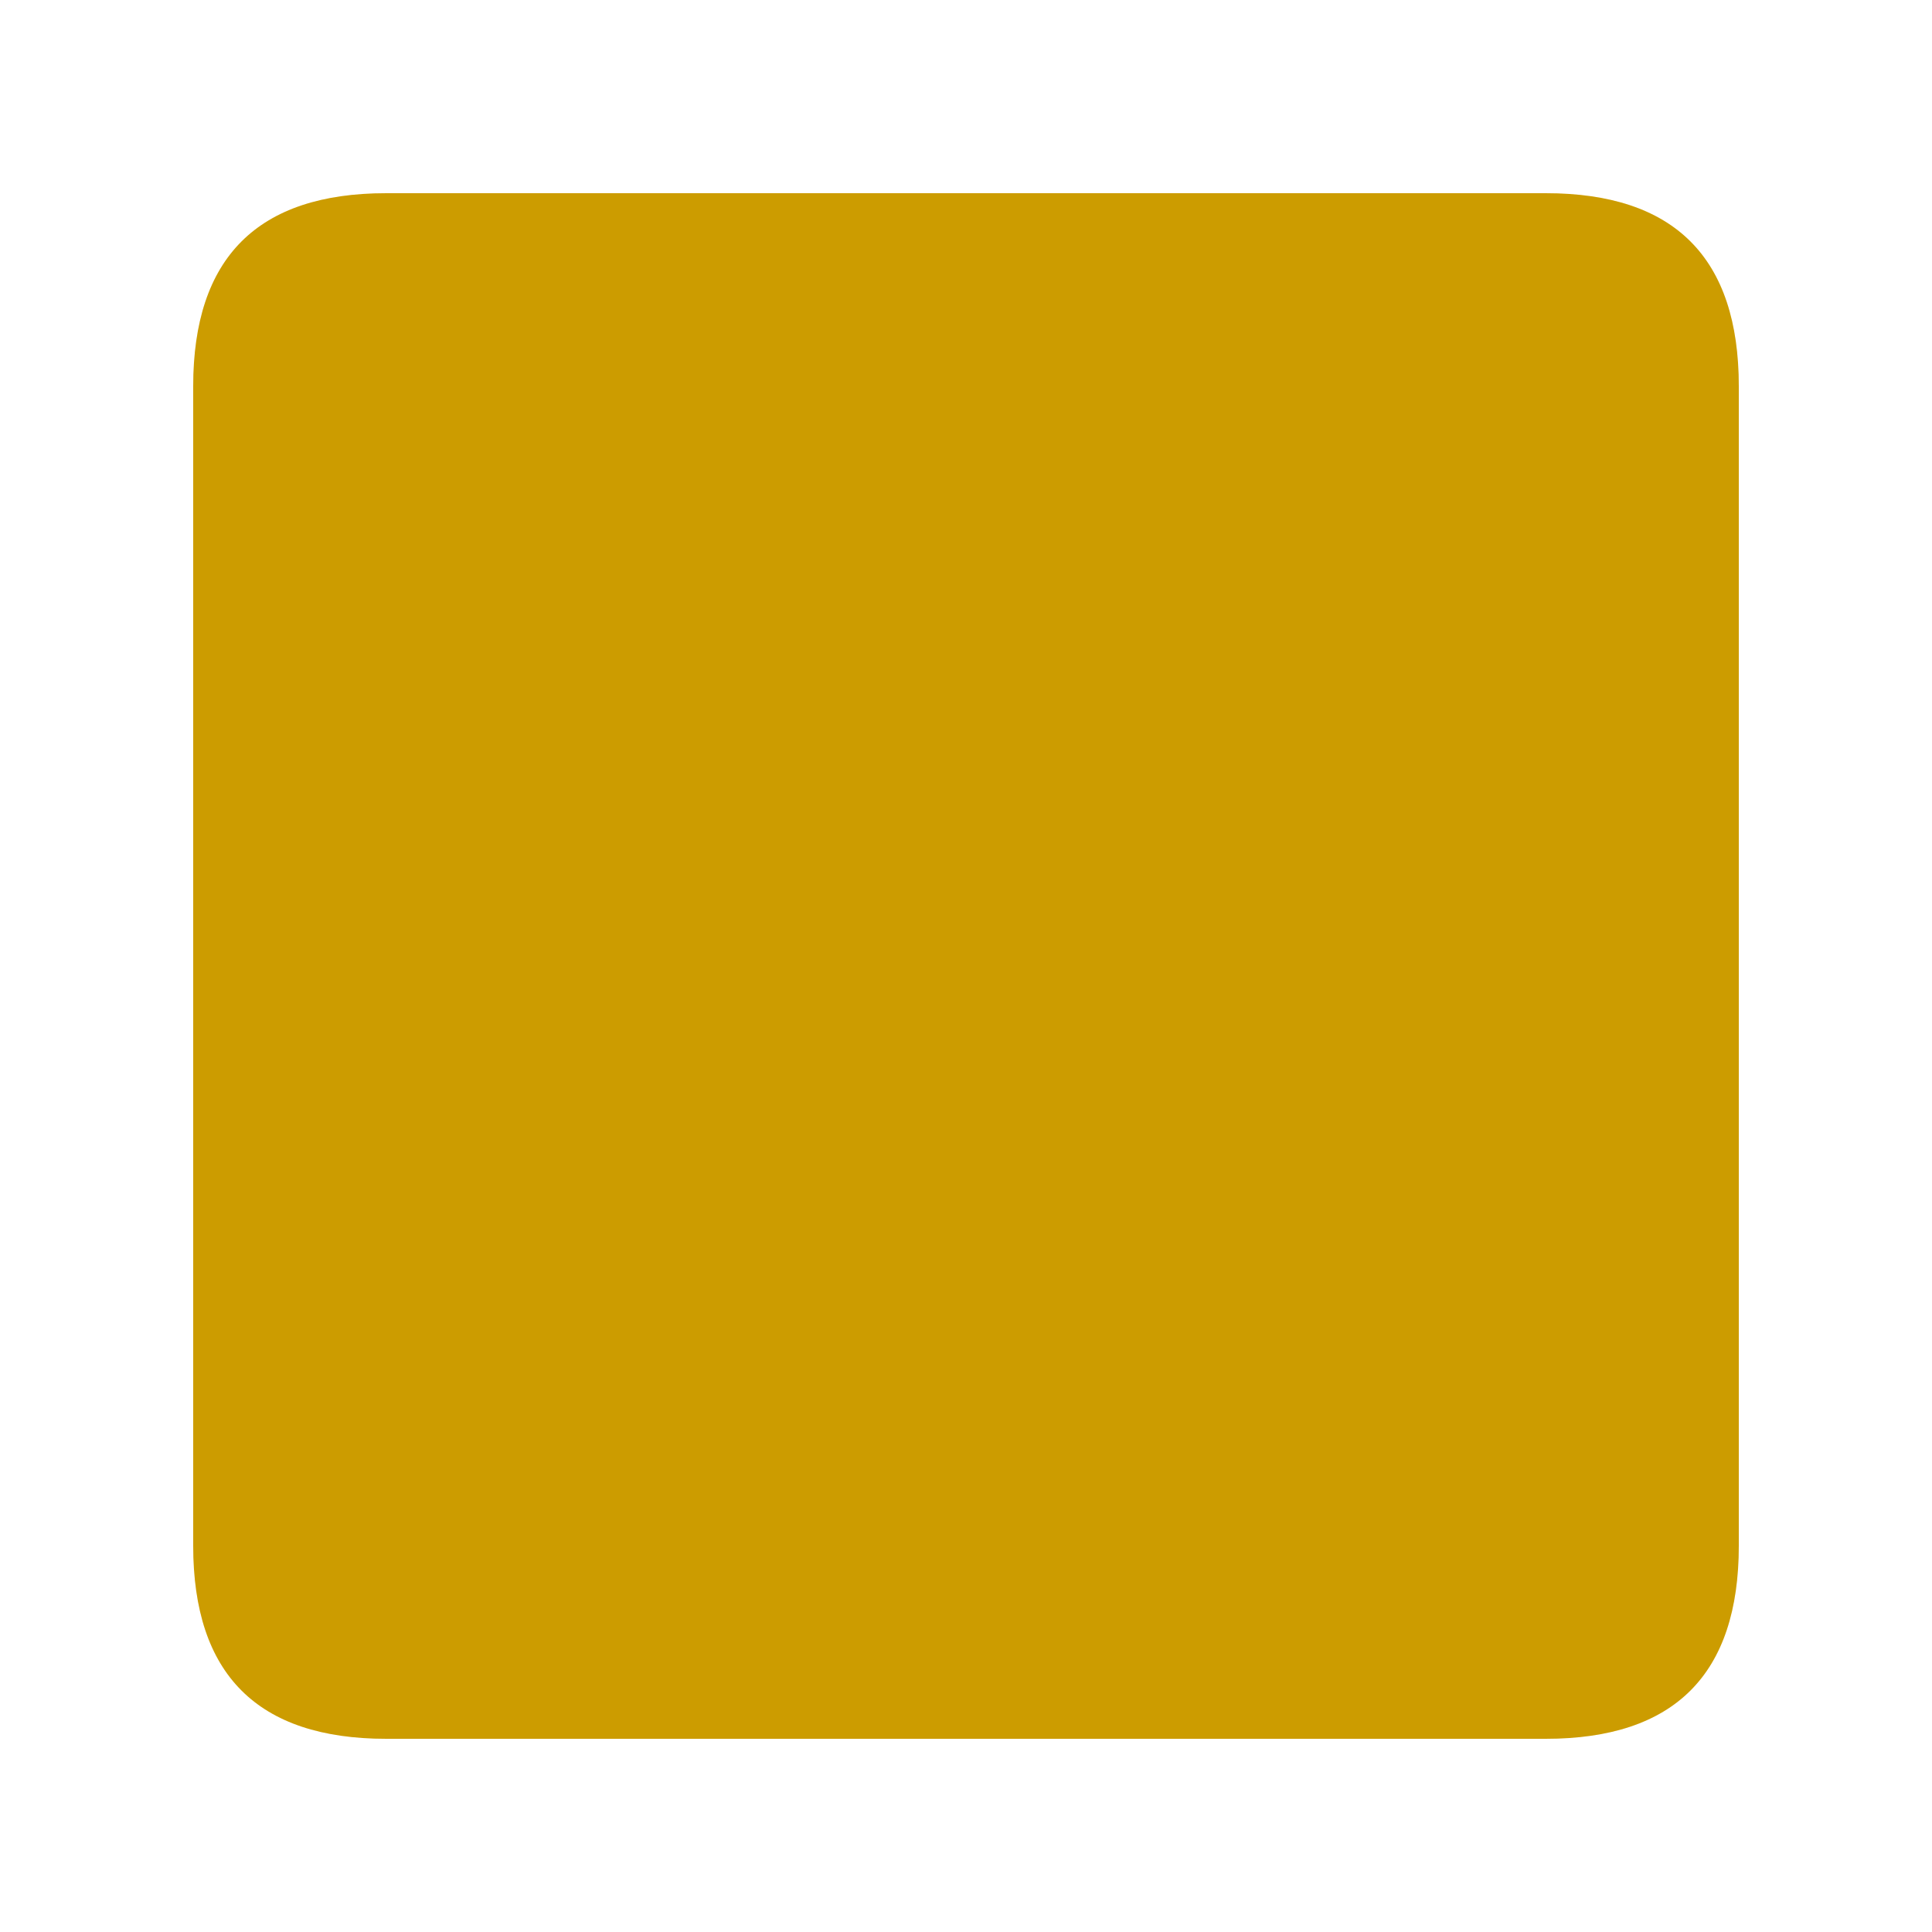 <svg viewBox="0 0 20 20" xmlns="http://www.w3.org/2000/svg">
  <!-- CPS: [2,2] [18,2] [18,18] [2,18]-->
  <path fill="#ffc300" d="M4,2 H 16 Q 18,2 18,4 V 16 Q 18,18 16,18 H 4 Q 2,18 2,16 V 4 Q 2,2 4,2 Z" />
  <path fill="black" style="filter: blur(1px); opacity: 0.2;"
    d="M4,2 H 16 Q 18,2 18,4 V 16 Q 18,18 16,18 H 4 Q 2,18 2,16 V 4 Q 2,2 4,2 Z" />
</svg>
